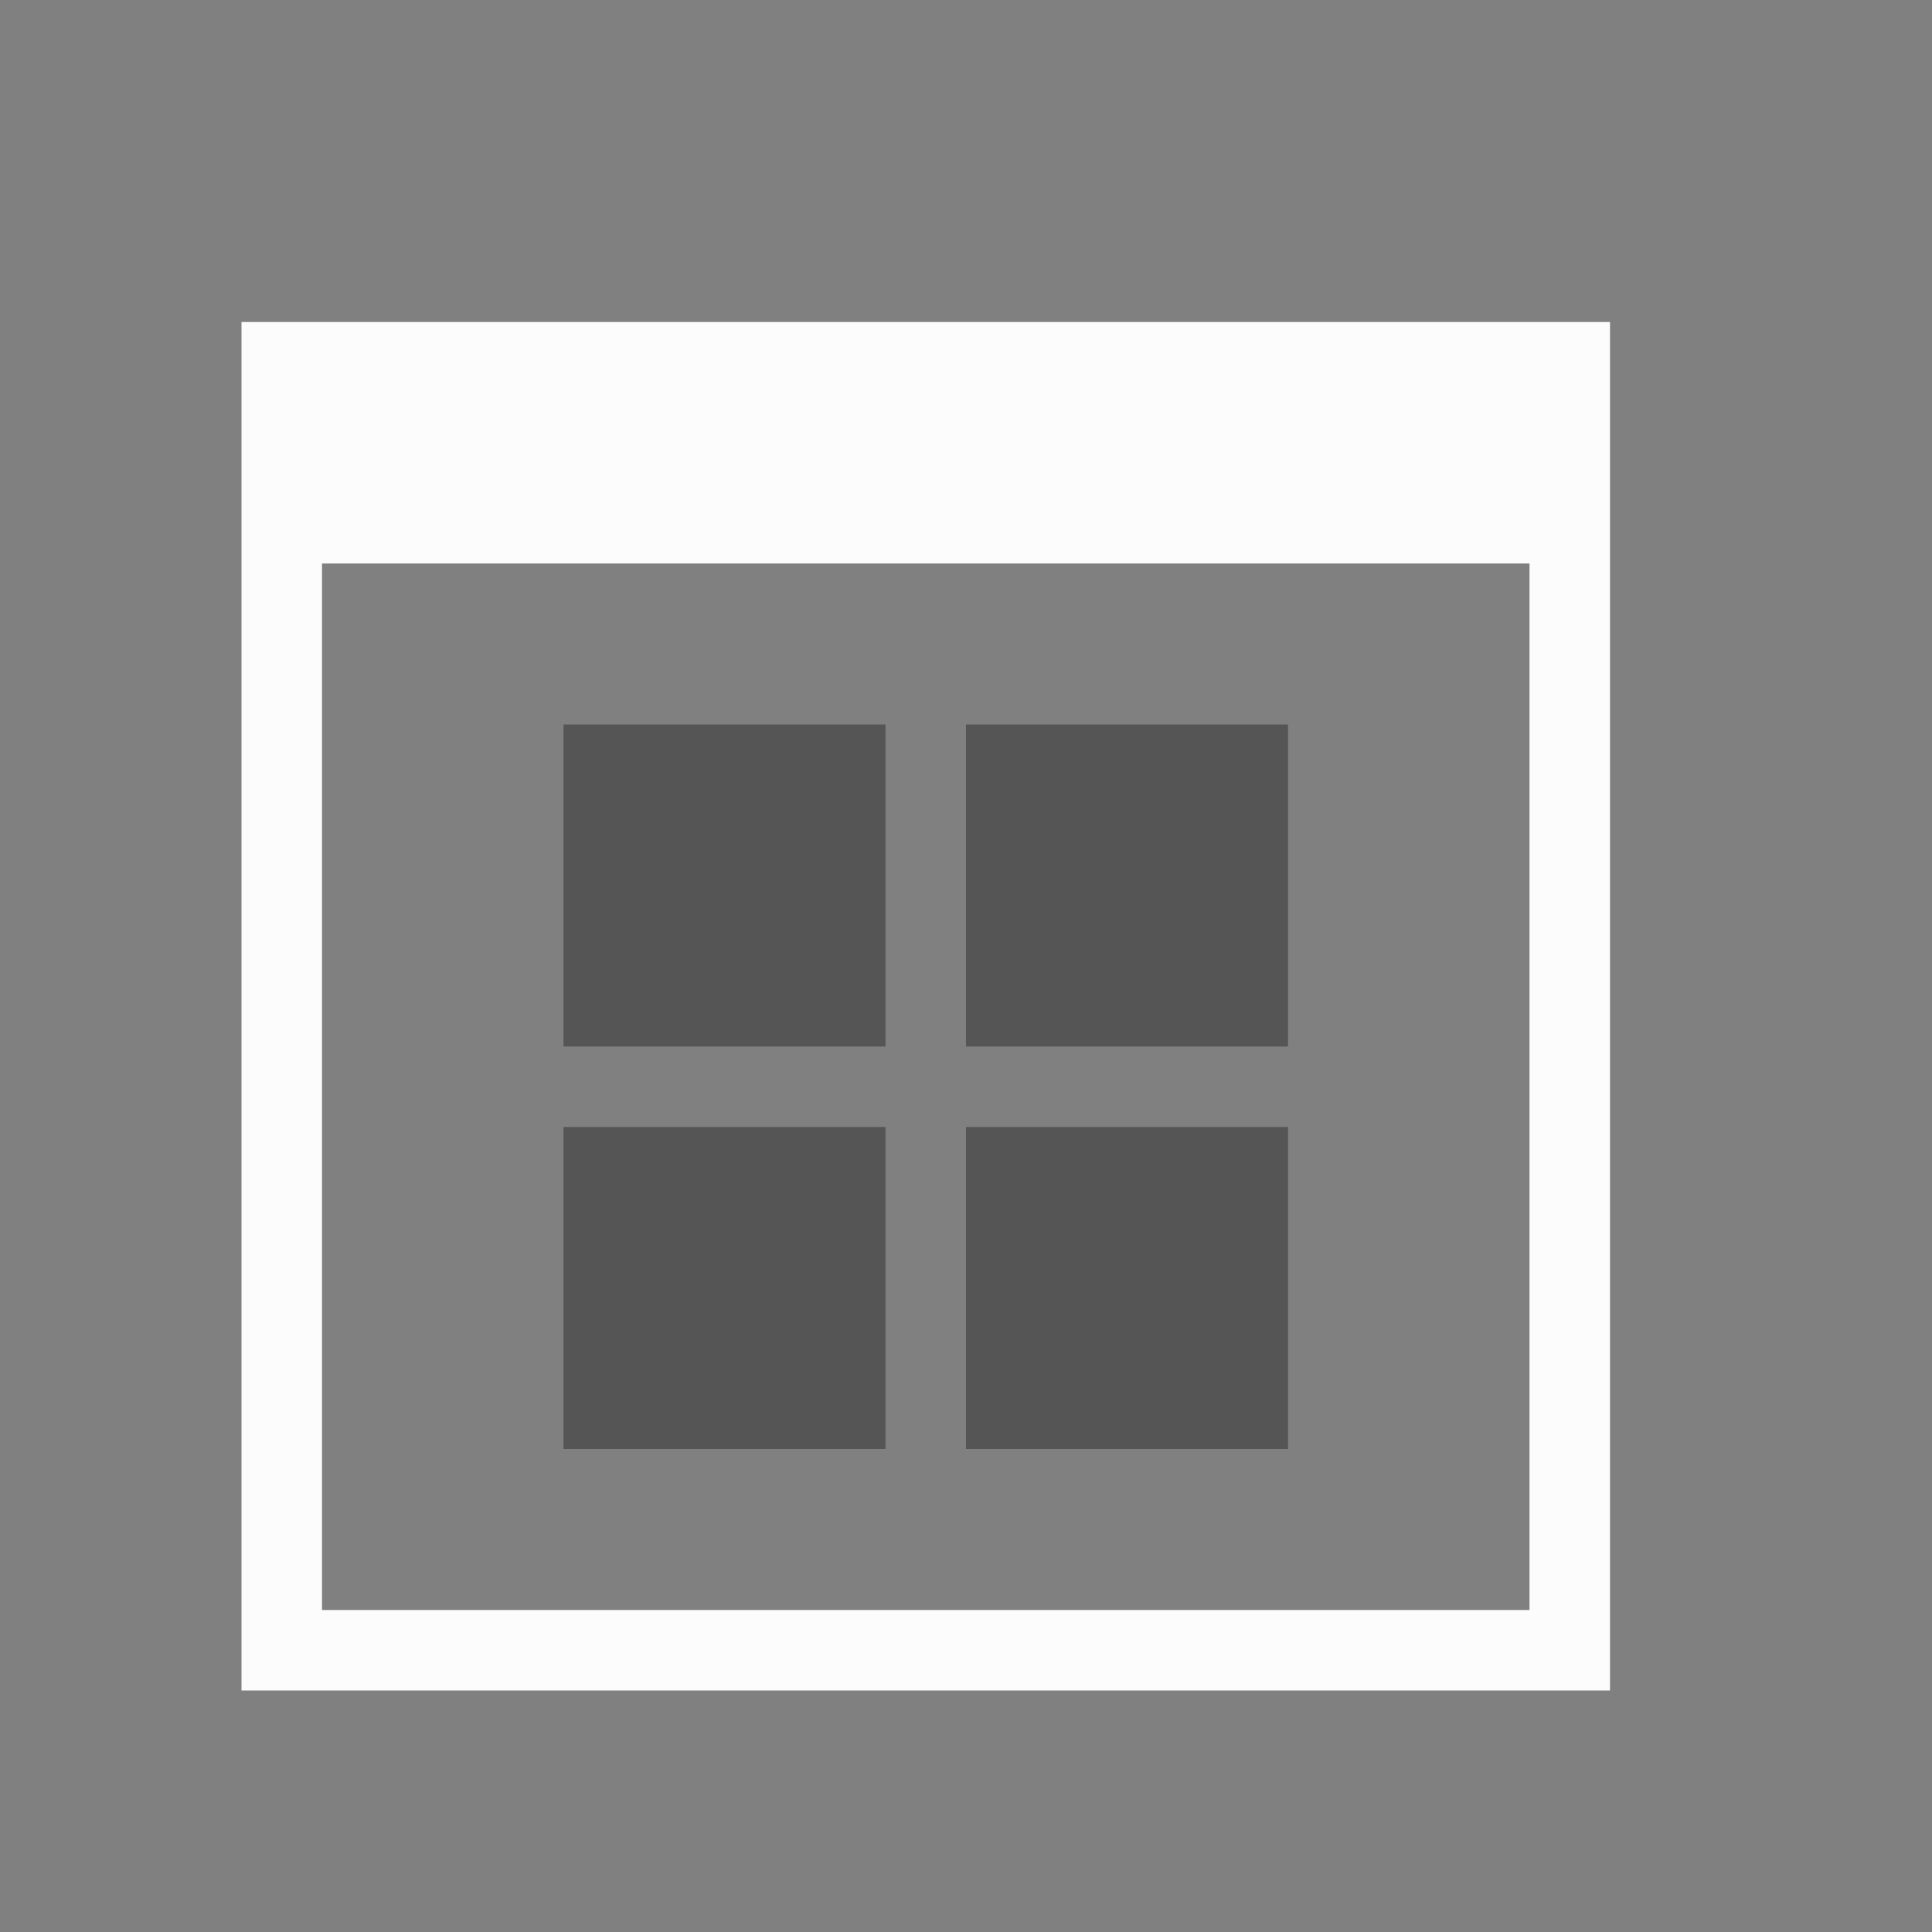 <?xml version="1.0" encoding="UTF-8"?>
<svg xmlns="http://www.w3.org/2000/svg" id="svg1" width="24" height="24" version="1.1" viewBox="0 0 24 24">
  <rect x="0" y="0" width="24" height="24" fill="#808080" stroke="none"/>
  <style id="current-color-scheme" type="text/css">.ColorScheme-Text { color: #fcfcfc; } </style>
  <g transform="translate(1,1)">
    <path id="path1" class="ColorScheme-Text" d="m2 3v17h17v-17zm1 3h15v13h-15z" fill="currentColor"/>
    <rect id="rect1" x="11" y="8" width="4" height="4" fill="#555" stroke-linecap="round" stroke-linejoin="round" stroke-width="1.5"/>
    <rect id="rect2" x="6" y="8" width="4" height="4" fill="#555" stroke-linecap="round" stroke-linejoin="round" stroke-width="1.5"/>
    <rect id="rect3" x="11" y="13" width="4" height="4" fill="#555" stroke-linecap="round" stroke-linejoin="round" stroke-width="1.5"/>
    <rect id="rect4" x="6" y="13" width="4" height="4" fill="#555" stroke-linecap="round" stroke-linejoin="round" stroke-width="1.5"/>
  </g>
</svg>
